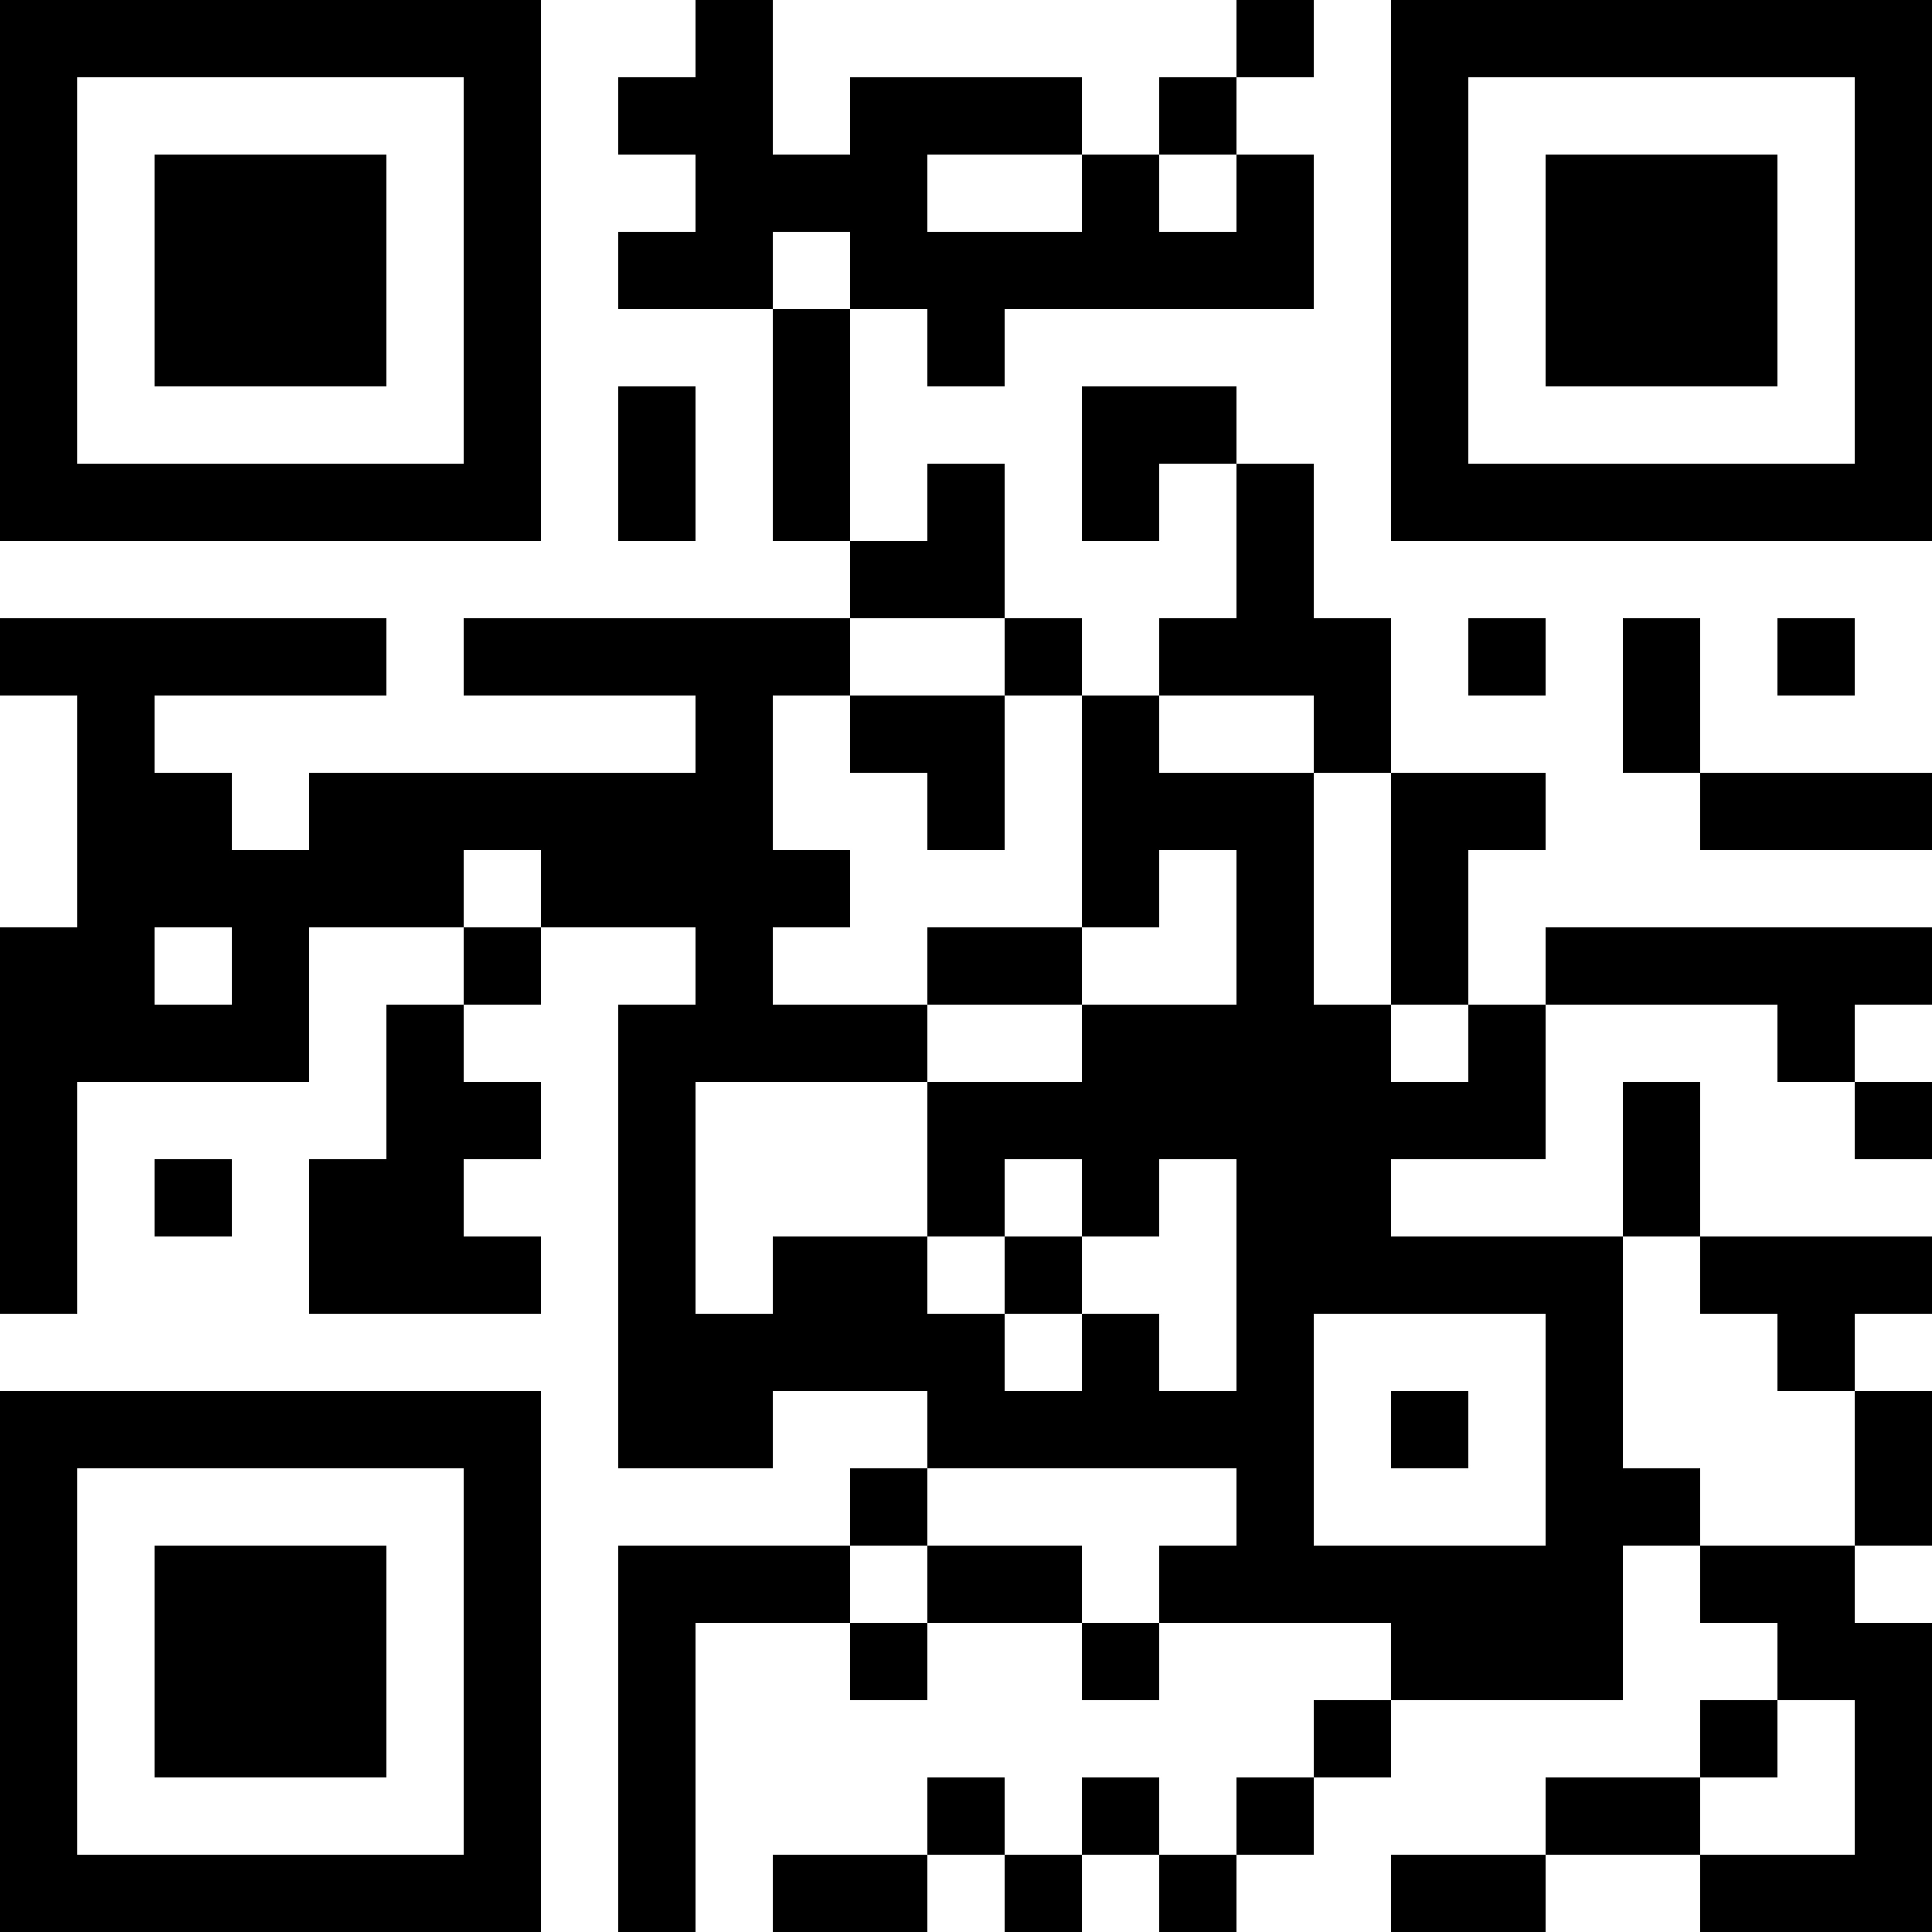 <?xml version="1.0" encoding="UTF-8"?>
<svg xmlns="http://www.w3.org/2000/svg" version="1.1" width="200" height="200" viewBox="0 0 200 200"><rect x="0" y="0" width="200" height="200" fill="#ffffff"/><g transform="scale(8)"><g transform="translate(0,0)"><path fill-rule="evenodd" d="M9 0L9 1L8 1L8 2L9 2L9 3L8 3L8 4L10 4L10 7L11 7L11 8L6 8L6 9L9 9L9 10L4 10L4 11L3 11L3 10L2 10L2 9L5 9L5 8L0 8L0 9L1 9L1 12L0 12L0 17L1 17L1 14L4 14L4 12L6 12L6 13L5 13L5 15L4 15L4 17L7 17L7 16L6 16L6 15L7 15L7 14L6 14L6 13L7 13L7 12L9 12L9 13L8 13L8 19L10 19L10 18L12 18L12 19L11 19L11 20L8 20L8 25L9 25L9 21L11 21L11 22L12 22L12 21L14 21L14 22L15 22L15 21L18 21L18 22L17 22L17 23L16 23L16 24L15 24L15 23L14 23L14 24L13 24L13 23L12 23L12 24L10 24L10 25L12 25L12 24L13 24L13 25L14 25L14 24L15 24L15 25L16 25L16 24L17 24L17 23L18 23L18 22L21 22L21 20L22 20L22 21L23 21L23 22L22 22L22 23L20 23L20 24L18 24L18 25L20 25L20 24L22 24L22 25L25 25L25 21L24 21L24 20L25 20L25 18L24 18L24 17L25 17L25 16L22 16L22 14L21 14L21 16L18 16L18 15L20 15L20 13L23 13L23 14L24 14L24 15L25 15L25 14L24 14L24 13L25 13L25 12L20 12L20 13L19 13L19 11L20 11L20 10L18 10L18 8L17 8L17 6L16 6L16 5L14 5L14 7L15 7L15 6L16 6L16 8L15 8L15 9L14 9L14 8L13 8L13 6L12 6L12 7L11 7L11 4L12 4L12 5L13 5L13 4L17 4L17 2L16 2L16 1L17 1L17 0L16 0L16 1L15 1L15 2L14 2L14 1L11 1L11 2L10 2L10 0ZM12 2L12 3L14 3L14 2ZM15 2L15 3L16 3L16 2ZM10 3L10 4L11 4L11 3ZM8 5L8 7L9 7L9 5ZM11 8L11 9L10 9L10 11L11 11L11 12L10 12L10 13L12 13L12 14L9 14L9 17L10 17L10 16L12 16L12 17L13 17L13 18L14 18L14 17L15 17L15 18L16 18L16 15L15 15L15 16L14 16L14 15L13 15L13 16L12 16L12 14L14 14L14 13L16 13L16 11L15 11L15 12L14 12L14 9L13 9L13 8ZM19 8L19 9L20 9L20 8ZM21 8L21 10L22 10L22 11L25 11L25 10L22 10L22 8ZM23 8L23 9L24 9L24 8ZM11 9L11 10L12 10L12 11L13 11L13 9ZM15 9L15 10L17 10L17 13L18 13L18 14L19 14L19 13L18 13L18 10L17 10L17 9ZM6 11L6 12L7 12L7 11ZM2 12L2 13L3 13L3 12ZM12 12L12 13L14 13L14 12ZM2 15L2 16L3 16L3 15ZM13 16L13 17L14 17L14 16ZM21 16L21 19L22 19L22 20L24 20L24 18L23 18L23 17L22 17L22 16ZM17 17L17 20L20 20L20 17ZM18 18L18 19L19 19L19 18ZM12 19L12 20L11 20L11 21L12 21L12 20L14 20L14 21L15 21L15 20L16 20L16 19ZM23 22L23 23L22 23L22 24L24 24L24 22ZM0 0L0 7L7 7L7 0ZM1 1L1 6L6 6L6 1ZM2 2L2 5L5 5L5 2ZM18 0L18 7L25 7L25 0ZM19 1L19 6L24 6L24 1ZM20 2L20 5L23 5L23 2ZM0 18L0 25L7 25L7 18ZM1 19L1 24L6 24L6 19ZM2 20L2 23L5 23L5 20Z" fill="#000000"/></g></g></svg>
